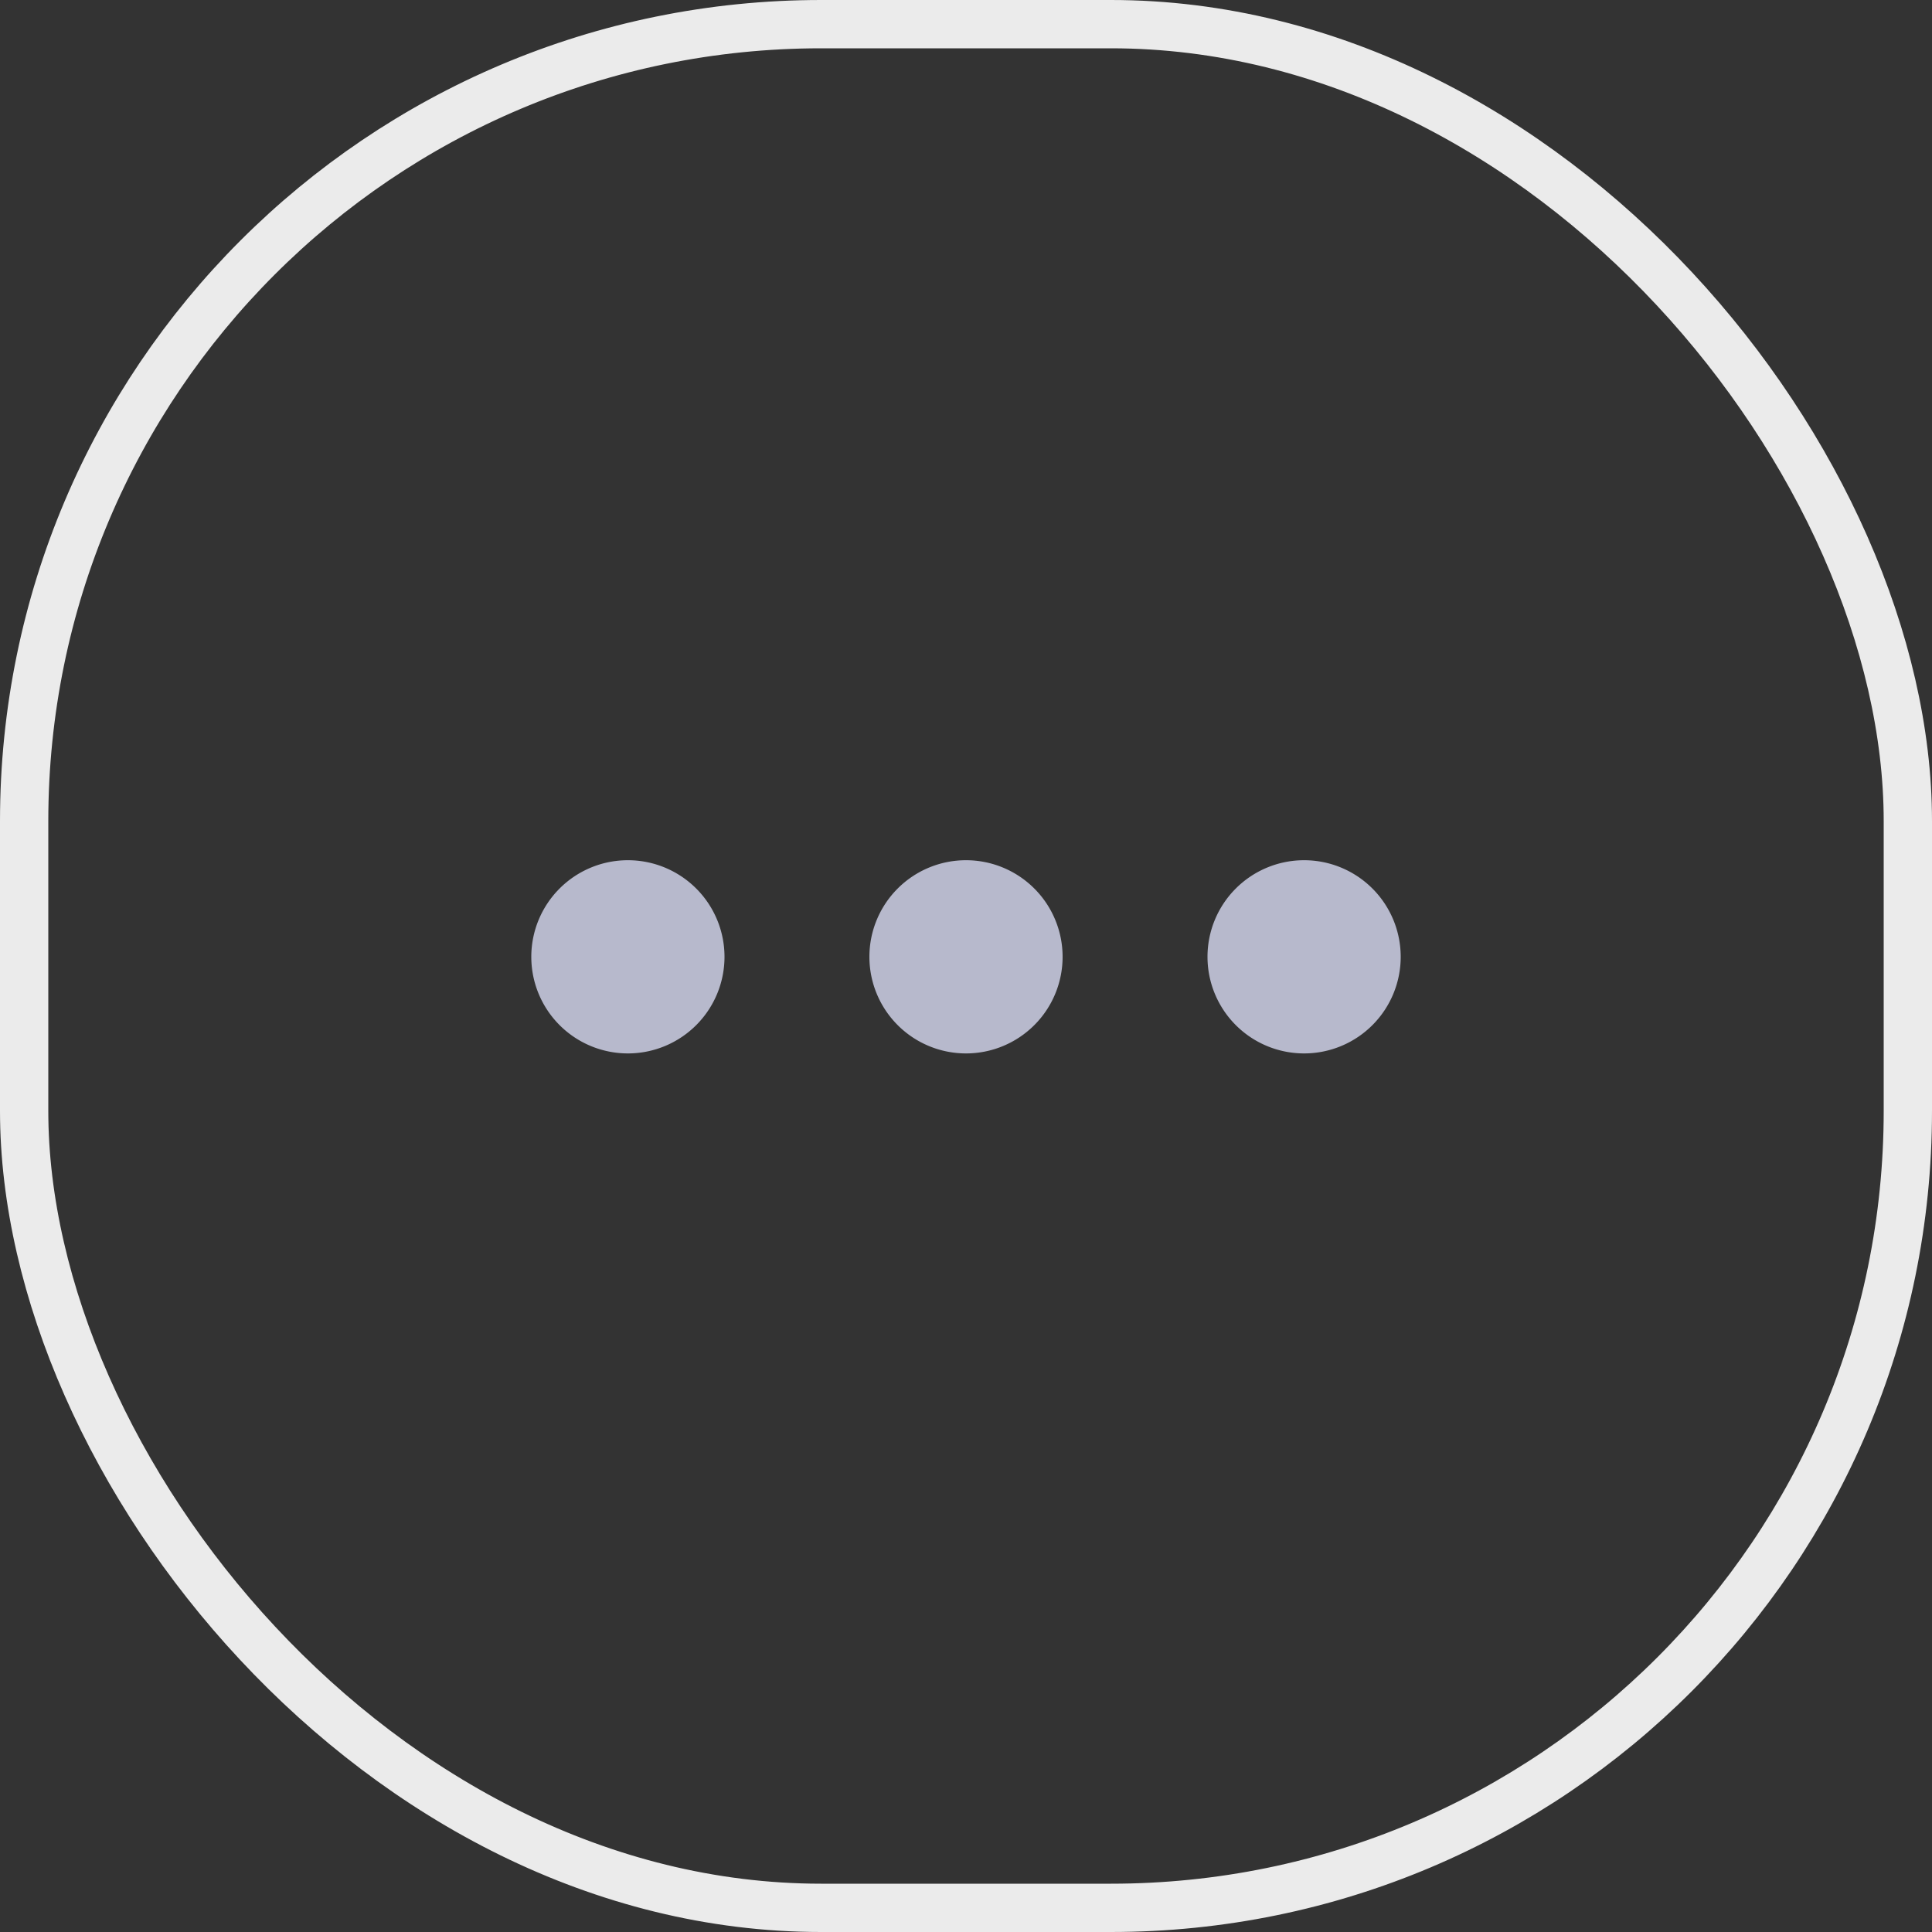 <svg xmlns="http://www.w3.org/2000/svg" width="40" height="40" viewBox="0 0 40 40"><rect x="0" y="0" width="40" height="40" fill="#333333" stroke="none"/><defs><style>.a,.d{fill:none;}.a{stroke:#ebebeb;}.b{fill:#b7b9cc;}.c{stroke:none;}</style></defs><g transform="translate(-314 -40)"><g class="a" transform="translate(314 40)"><rect class="c" width="40" height="40" rx="17"/><rect class="d" x="0.5" y="0.5" width="39" height="39" rx="16.5"/></g><path class="b" d="M339,59.81a2,2,0,1,1,2,2A2,2,0,0,1,339,59.81Zm-7,0a2,2,0,1,1,2,2A2,2,0,0,1,332,59.81Zm-7,0a2,2,0,1,1,2,2A2,2,0,0,1,325,59.81Z"/></g></svg>
